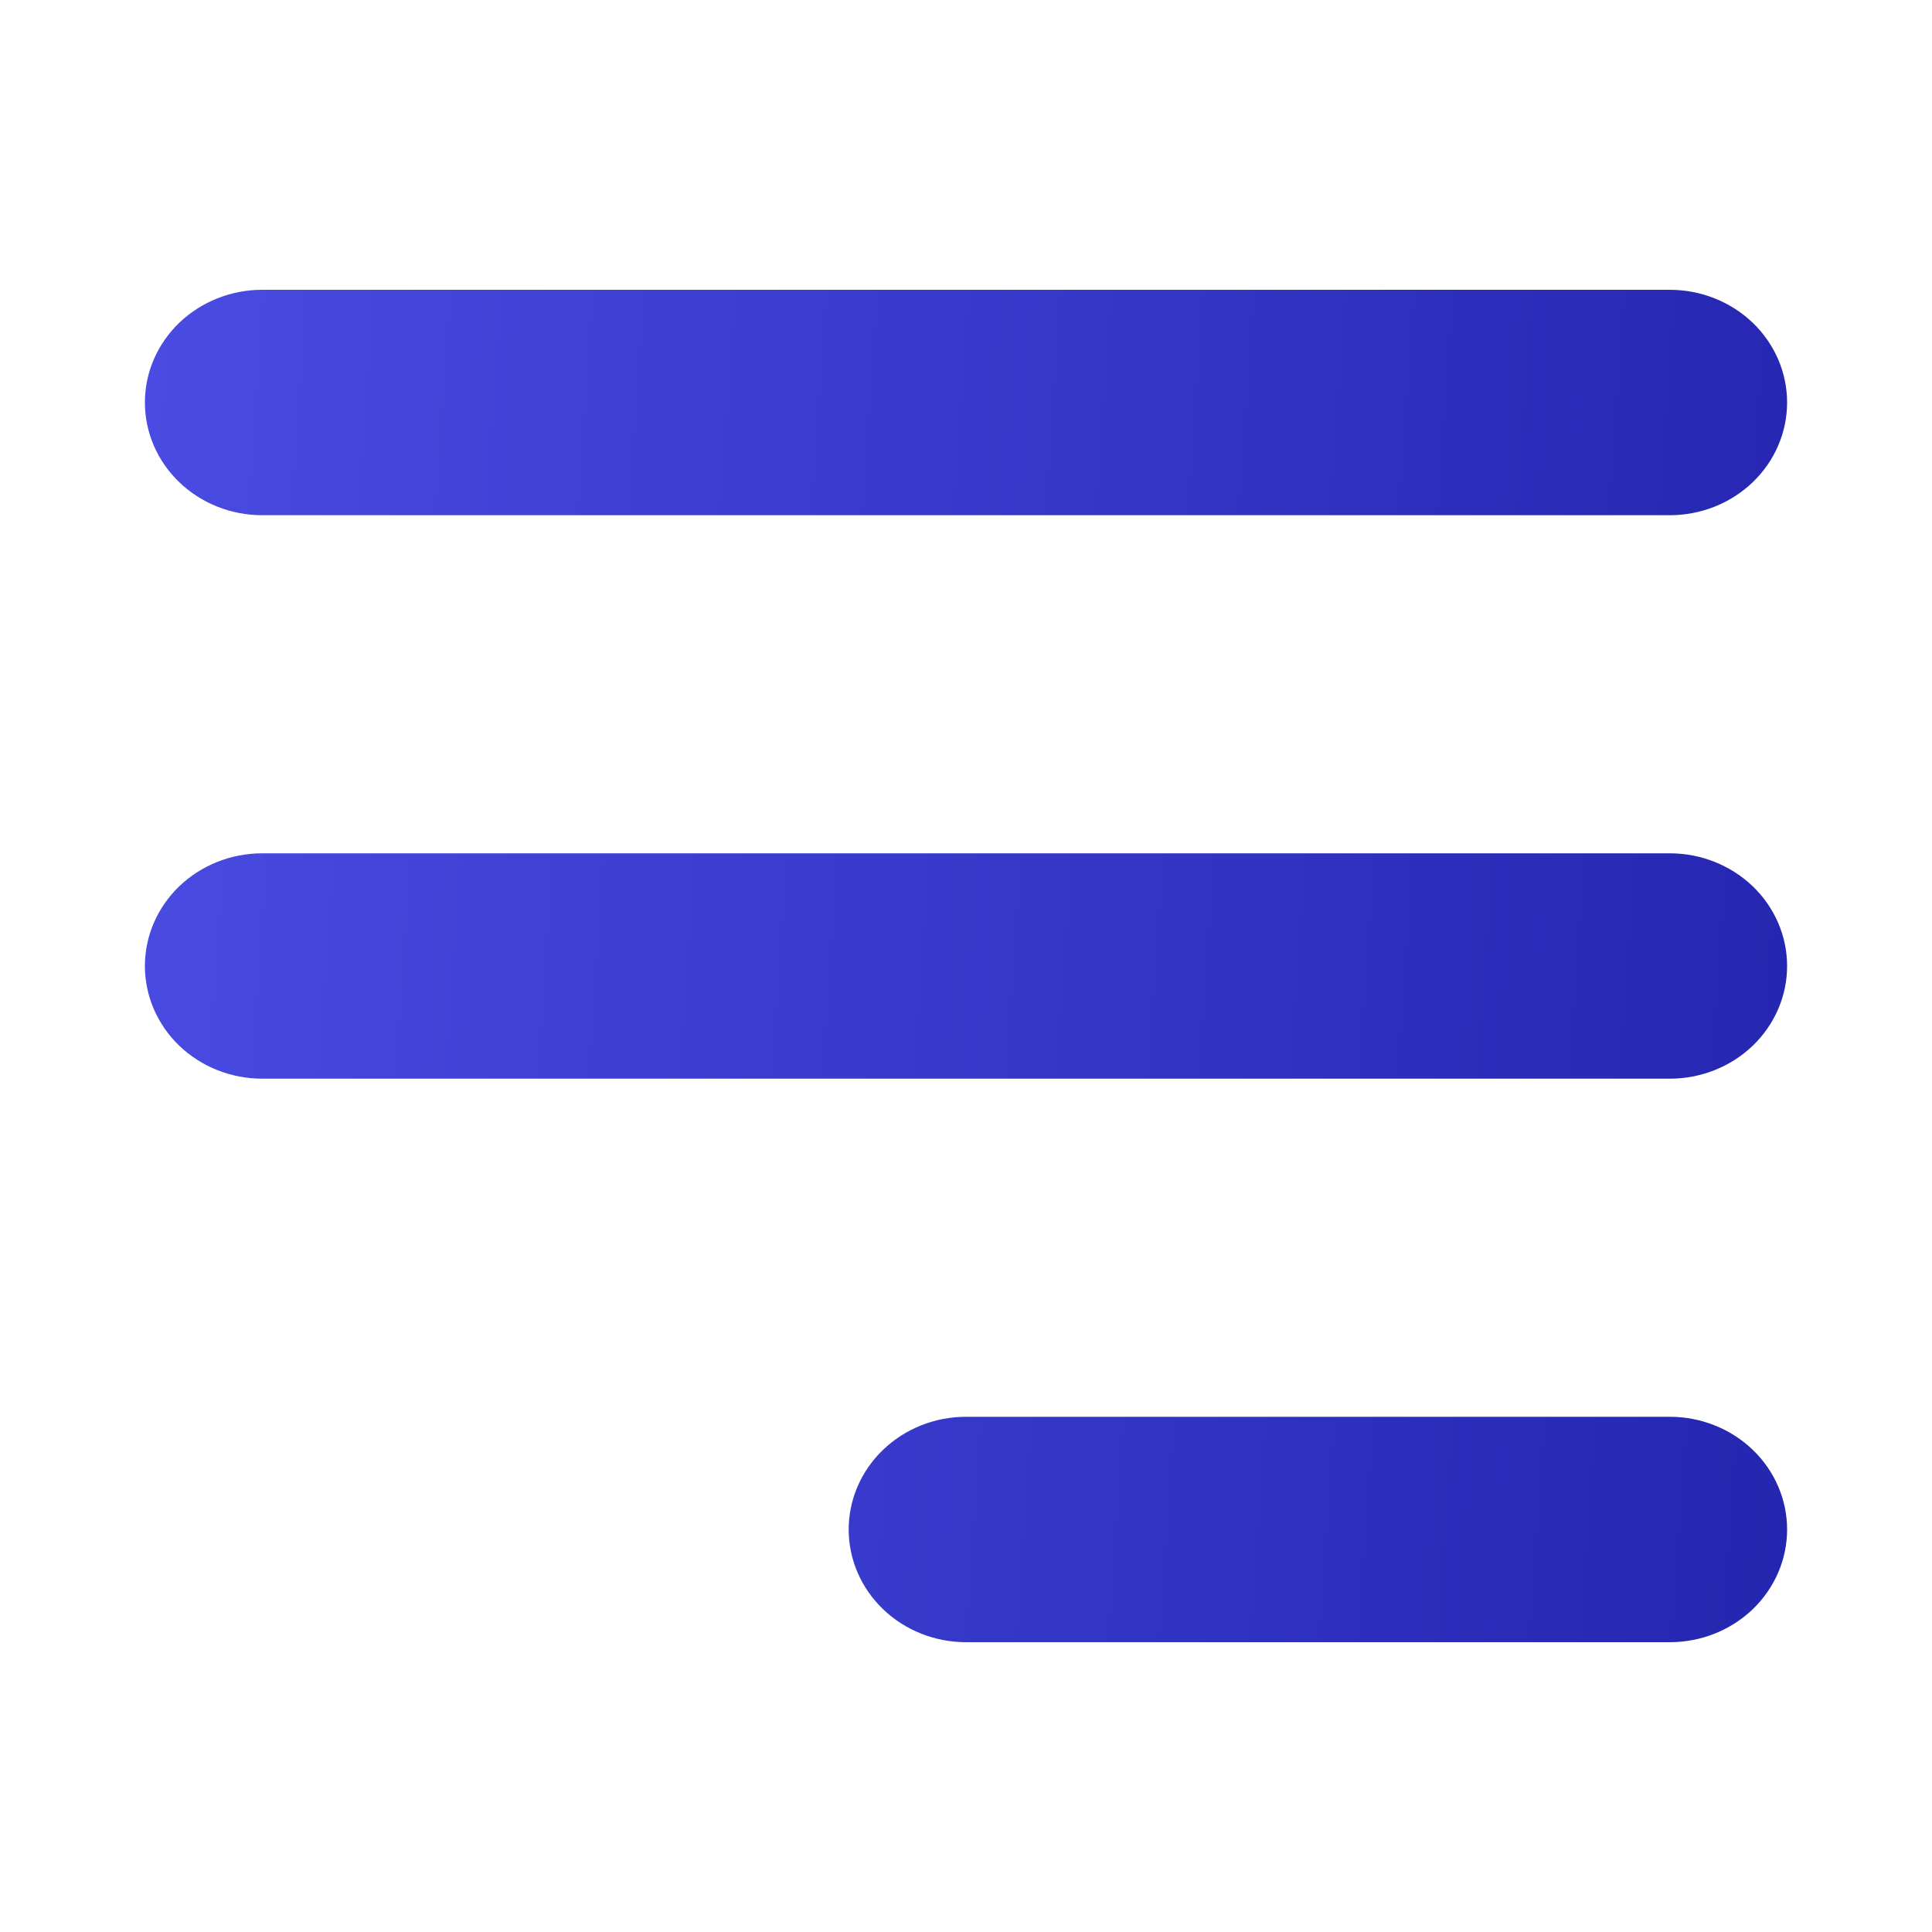 <svg width="40" height="40" viewBox="0 0 40 40" fill="none" xmlns="http://www.w3.org/2000/svg">
<path fill-rule="evenodd" clip-rule="evenodd" d="M17.571 31.667C17.571 31.048 17.827 30.454 18.283 30.017C18.738 29.579 19.356 29.333 20 29.333H34.571C35.215 29.333 35.833 29.579 36.289 30.017C36.744 30.454 37 31.048 37 31.667C37 32.285 36.744 32.879 36.289 33.317C35.833 33.754 35.215 34 34.571 34H20C19.356 34 18.738 33.754 18.283 33.317C17.827 32.879 17.571 32.285 17.571 31.667ZM3 8.333C3 7.714 3.256 7.121 3.711 6.683C4.167 6.246 4.784 6 5.429 6H34.571C35.215 6 35.833 6.246 36.289 6.683C36.744 7.121 37 7.714 37 8.333C37 8.952 36.744 9.546 36.289 9.983C35.833 10.421 35.215 10.667 34.571 10.667H5.429C4.784 10.667 4.167 10.421 3.711 9.983C3.256 9.546 3 8.952 3 8.333ZM3 20C3 19.381 3.256 18.788 3.711 18.35C4.167 17.913 4.784 17.667 5.429 17.667H34.571C35.215 17.667 35.833 17.913 36.289 18.35C36.744 18.788 37 19.381 37 20C37 20.619 36.744 21.212 36.289 21.65C35.833 22.087 35.215 22.333 34.571 22.333H5.429C4.784 22.333 4.167 22.087 3.711 21.65C3.256 21.212 3 20.619 3 20Z" fill="url(#paint0_linear_290_2646)"/>
<defs>
<linearGradient id="paint0_linear_290_2646" x1="3" y1="6.816" x2="38.796" y2="9.345" gradientUnits="userSpaceOnUse">
<stop stop-color="#494BE2"/>
<stop offset="1" stop-color="#2426B0"/>
</linearGradient>
</defs>
</svg>
